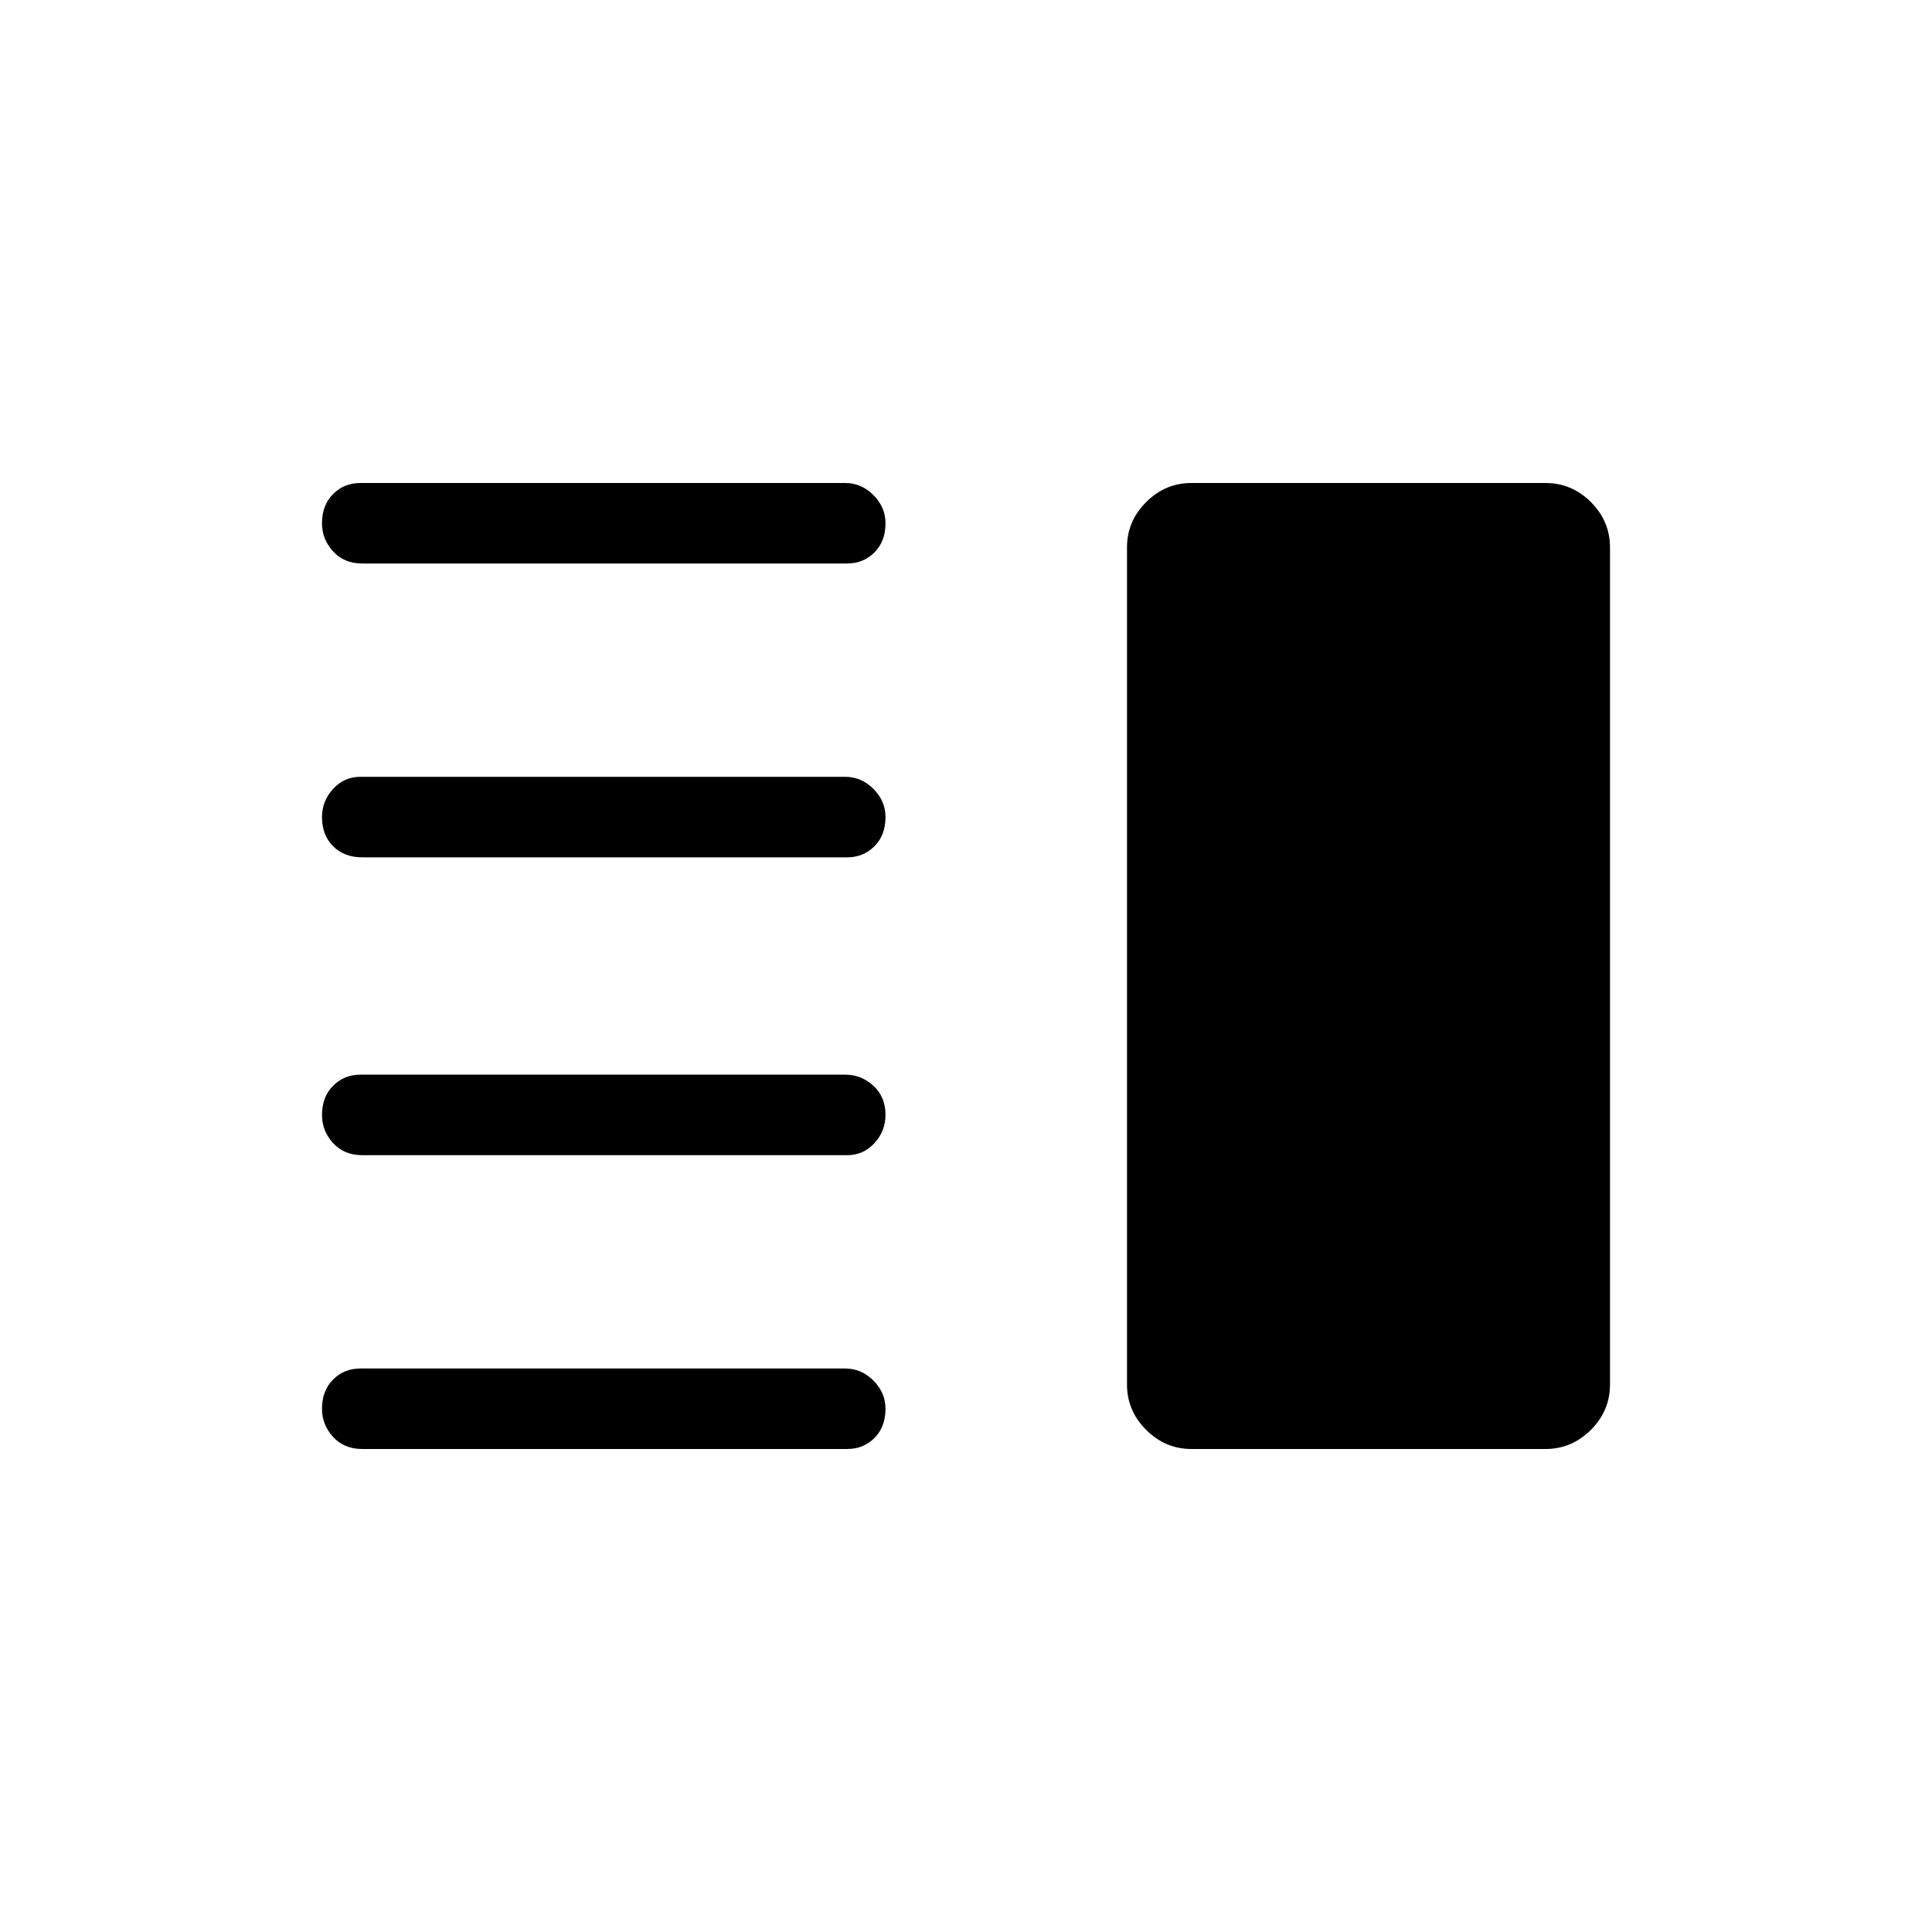 <svg xmlns="http://www.w3.org/2000/svg" height="24" width="24"><path d="M4.5 14.35Q4.275 14.35 4.138 14.2Q4 14.05 4 13.85Q4 13.625 4.138 13.488Q4.275 13.35 4.475 13.35H10.5Q10.7 13.35 10.85 13.488Q11 13.625 11 13.85Q11 14.05 10.863 14.2Q10.725 14.35 10.525 14.35ZM4.5 18Q4.275 18 4.138 17.85Q4 17.7 4 17.5Q4 17.275 4.138 17.137Q4.275 17 4.475 17H10.5Q10.7 17 10.85 17.15Q11 17.3 11 17.5Q11 17.725 10.863 17.863Q10.725 18 10.525 18ZM4.5 10.65Q4.275 10.65 4.138 10.512Q4 10.375 4 10.15Q4 9.95 4.138 9.8Q4.275 9.65 4.475 9.65H10.5Q10.7 9.65 10.85 9.8Q11 9.95 11 10.15Q11 10.375 10.863 10.512Q10.725 10.65 10.525 10.65ZM4.5 7Q4.275 7 4.138 6.85Q4 6.7 4 6.5Q4 6.275 4.138 6.137Q4.275 6 4.475 6H10.5Q10.7 6 10.85 6.15Q11 6.3 11 6.5Q11 6.725 10.863 6.862Q10.725 7 10.525 7ZM14.8 18Q14.475 18 14.238 17.762Q14 17.525 14 17.2V6.8Q14 6.475 14.238 6.237Q14.475 6 14.8 6H19.2Q19.525 6 19.763 6.237Q20 6.475 20 6.8V17.2Q20 17.525 19.763 17.762Q19.525 18 19.2 18Z"/></svg>